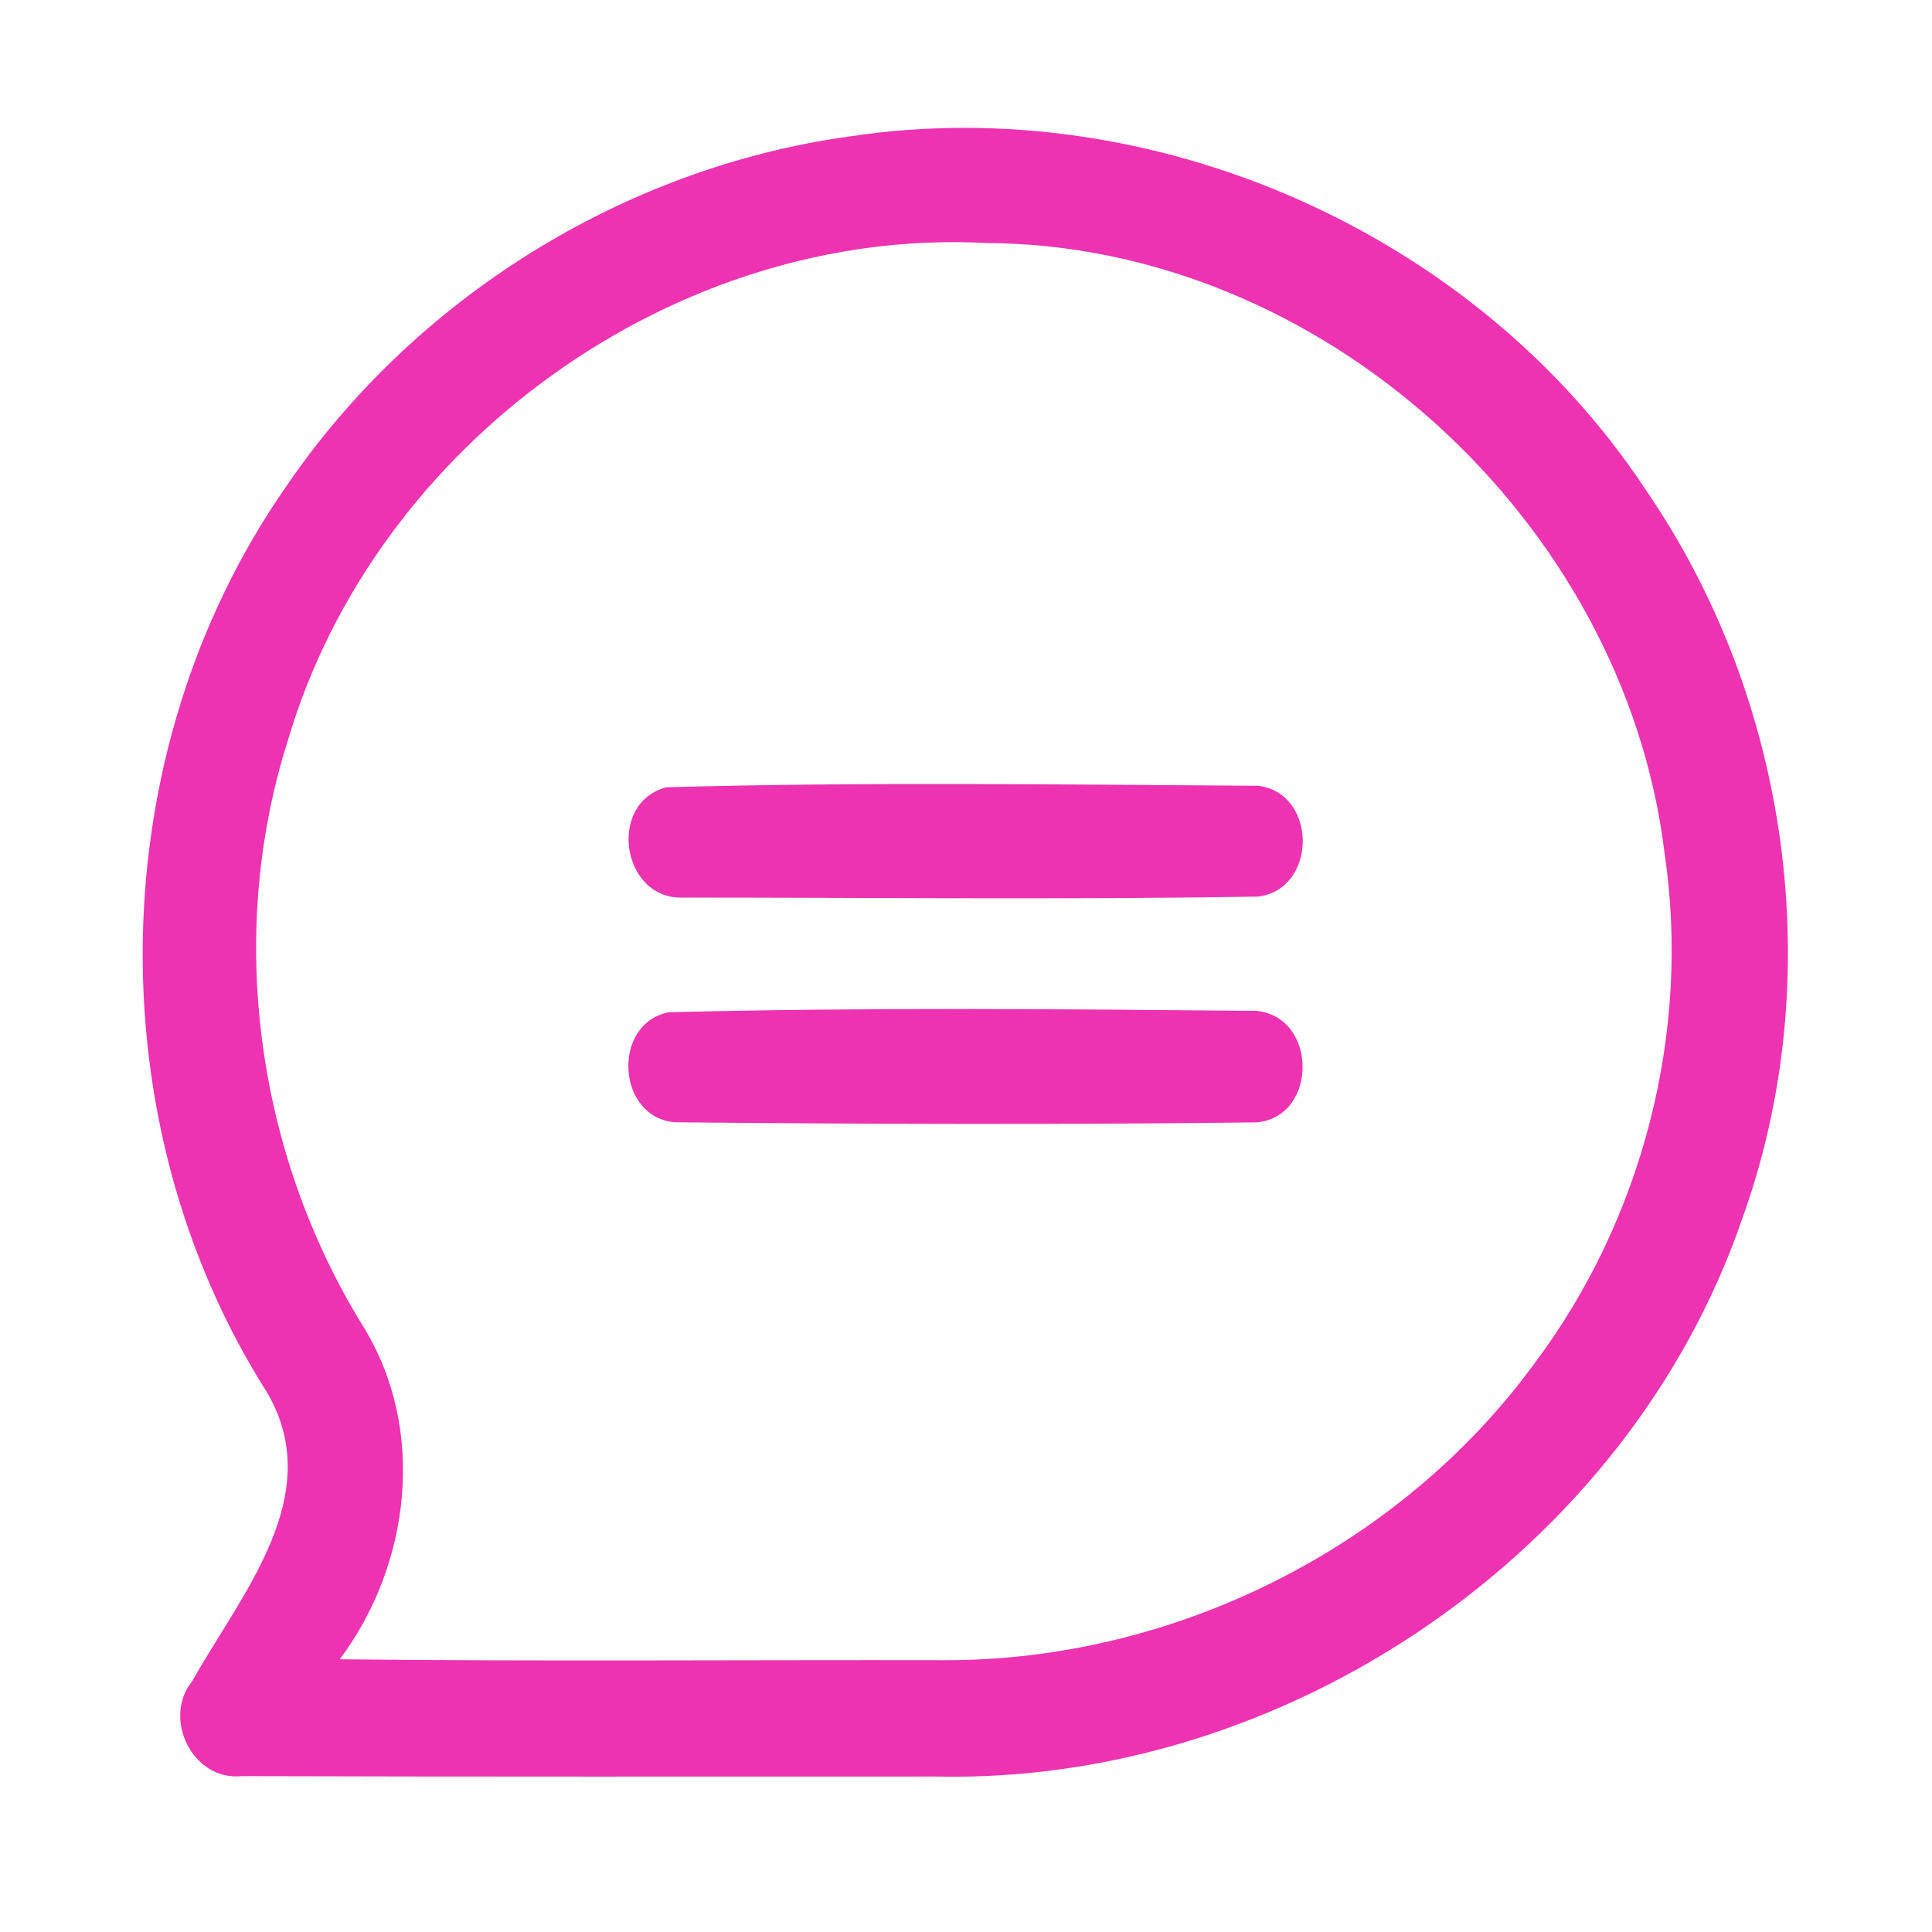 <?xml version="1.0" encoding="UTF-8" ?>
<!DOCTYPE svg PUBLIC "-//W3C//DTD SVG 1.1//EN" "http://www.w3.org/Graphics/SVG/1.1/DTD/svg11.dtd">
<svg width="192pt" height="192pt" viewBox="0 0 192 192" version="1.1" xmlns="http://www.w3.org/2000/svg">
<g id="#ed32b2ff">
<path fill="#ed32b2" opacity="1.00" d=" M 84.43 13.56 C 114.60 8.99 146.62 23.09 163.47 48.56 C 177.87 69.44 181.77 97.23 173.13 121.14 C 161.78 154.20 127.84 177.33 92.99 176.55 C 69.99 176.55 46.99 176.58 23.99 176.51 C 19.13 177.00 16.09 170.74 19.12 167.05 C 23.92 158.46 32.52 148.68 26.57 138.43 C 9.41 111.46 10.13 74.66 28.39 48.42 C 41.12 29.67 61.97 16.66 84.43 13.56 M 28.60 73.61 C 22.47 92.91 25.47 114.66 36.10 131.83 C 42.41 142.03 40.81 155.50 33.76 164.90 C 53.84 165.12 73.92 164.95 94.01 164.99 C 116.67 165.00 139.07 153.85 152.47 135.53 C 163.27 121.16 168.07 102.48 165.41 84.69 C 161.37 51.76 131.36 24.30 98.02 24.15 C 67.16 22.51 37.29 44.07 28.60 73.61 Z" />
<path fill="#ed32b2" opacity="1.00" d=" M 66.21 78.24 C 85.77 77.69 105.41 77.97 124.99 78.09 C 130.91 78.76 130.98 88.29 125.07 89.10 C 106.04 89.42 86.97 89.20 67.92 89.20 C 61.80 89.47 60.28 79.83 66.21 78.24 Z" />
<path fill="#ed32b2" opacity="1.00" d=" M 66.42 100.60 C 85.86 100.10 105.39 100.28 124.85 100.46 C 130.96 101.04 131.00 111.00 124.87 111.54 C 105.64 111.77 86.37 111.72 67.14 111.53 C 61.32 111.15 60.71 101.80 66.42 100.60 Z" />
</g>
</svg>
